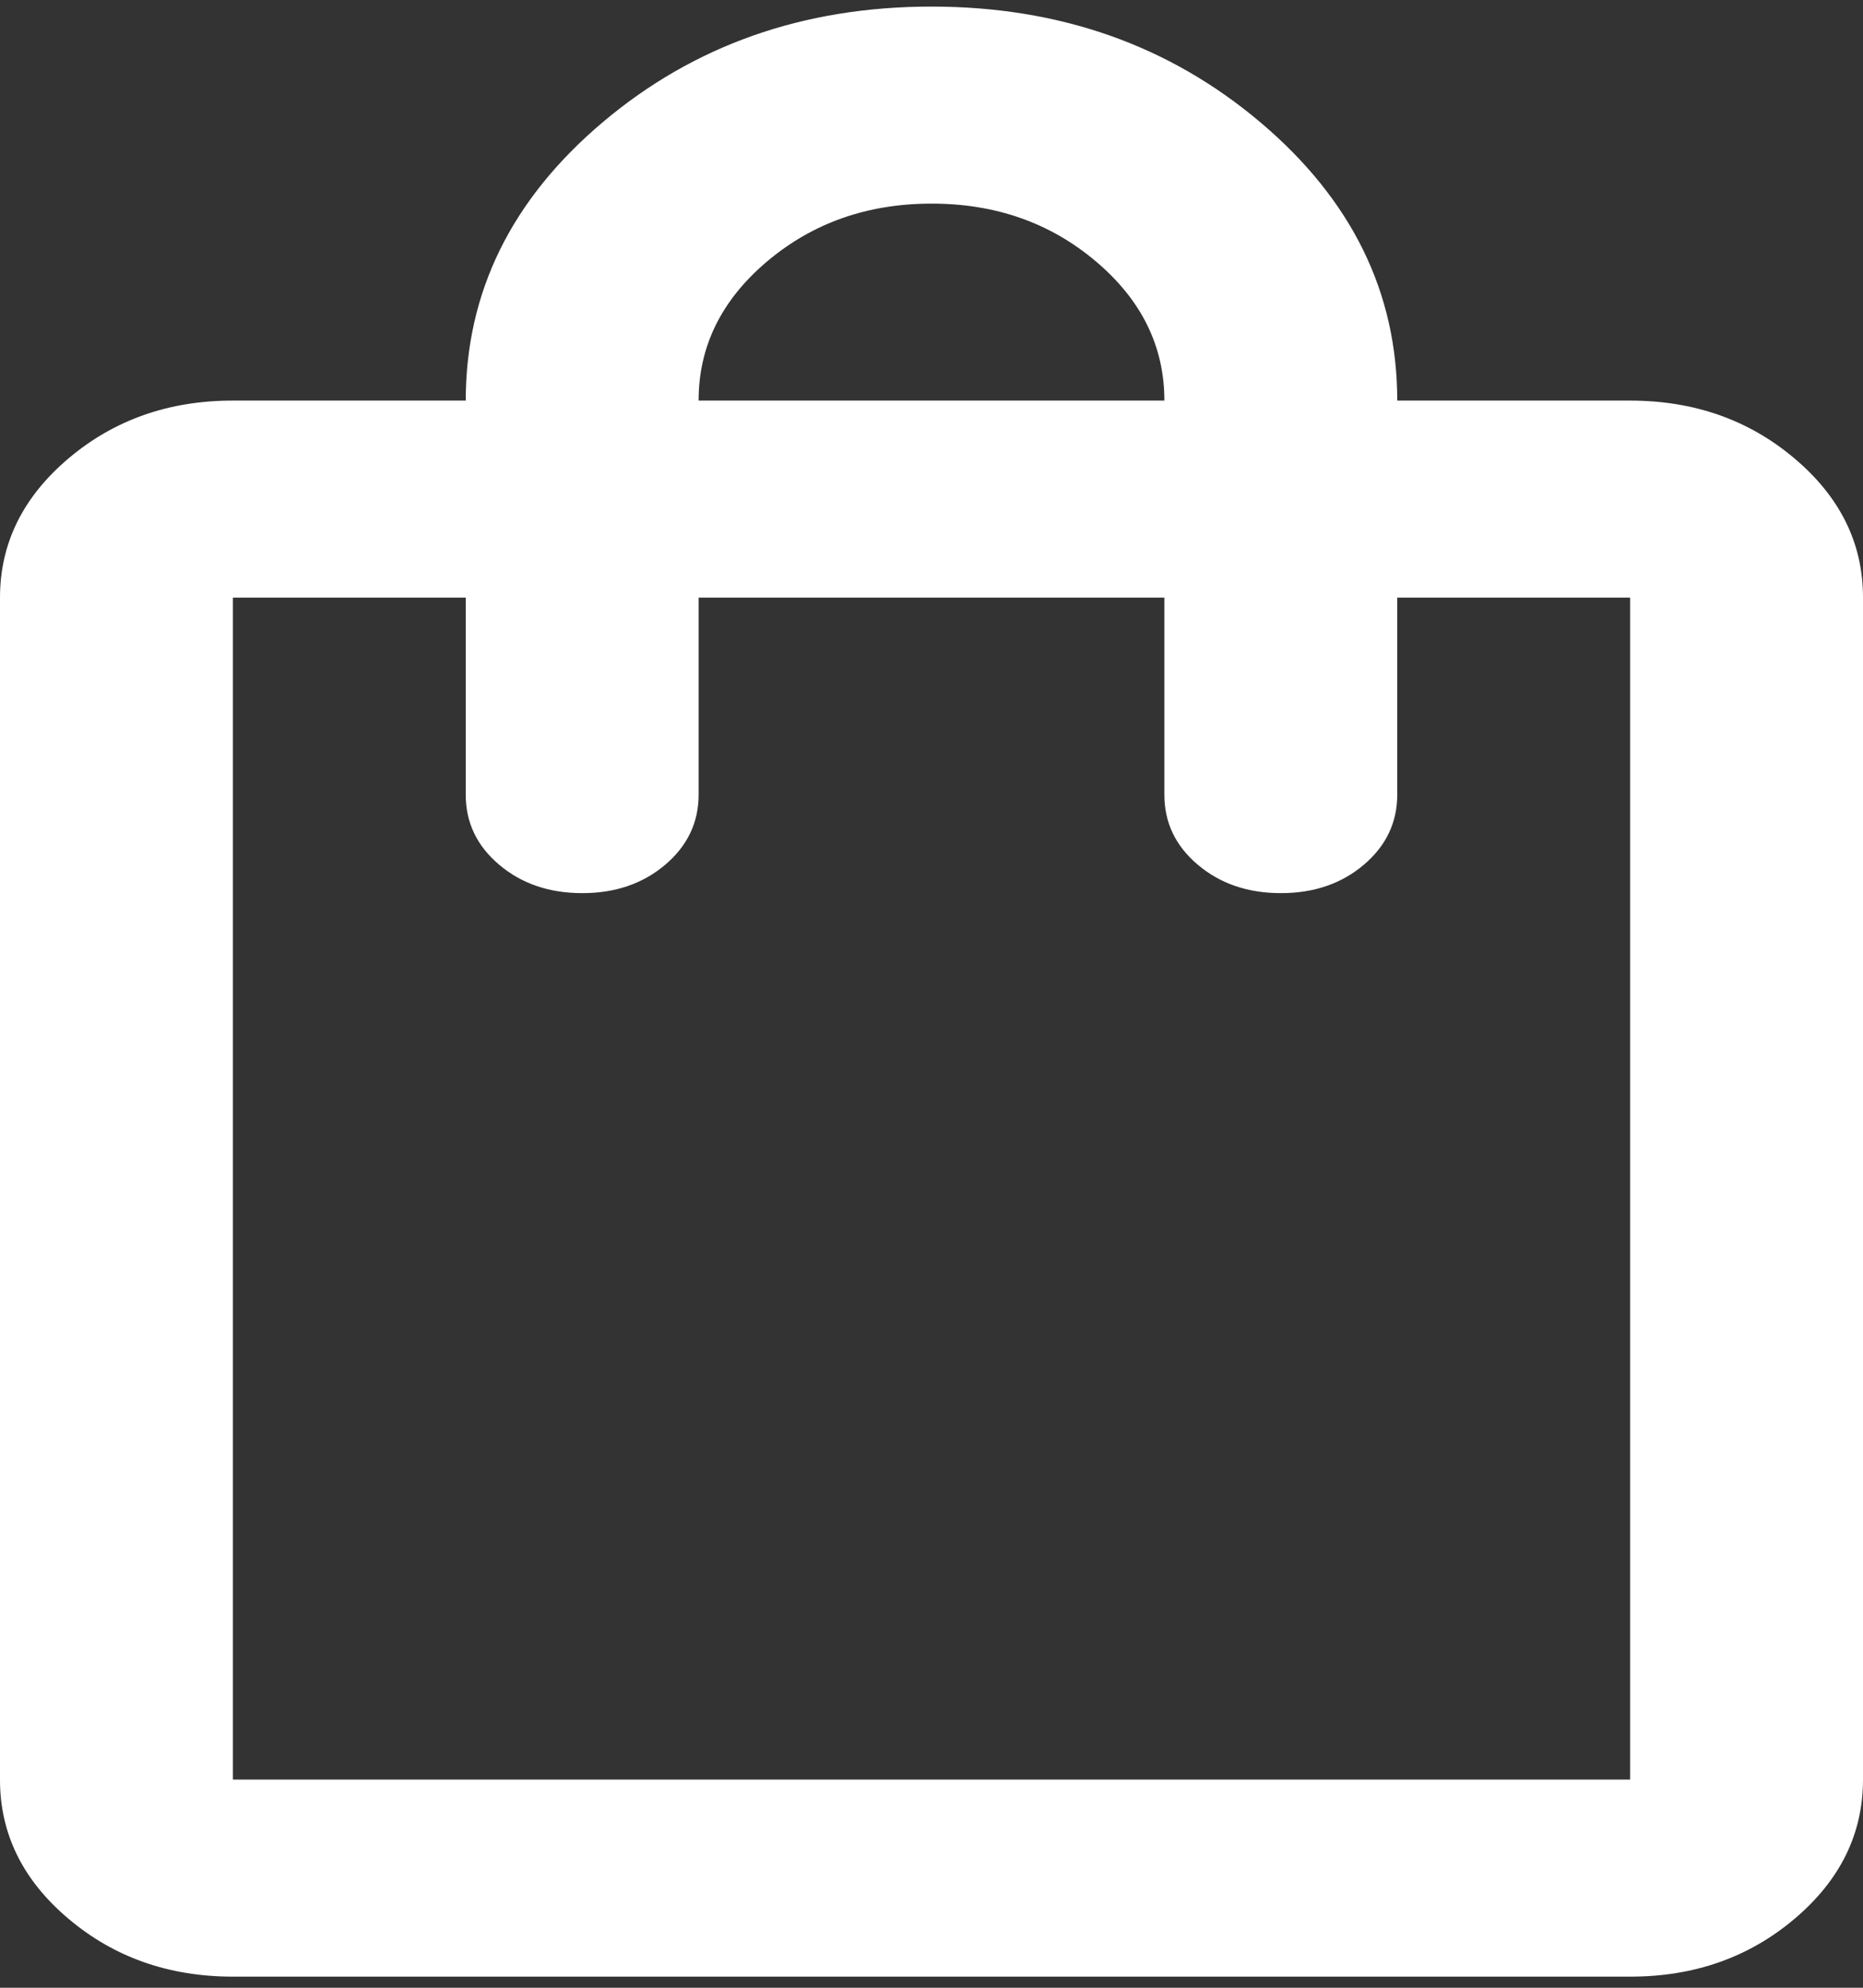 <svg width="30" height="32" viewBox="0 0 30 32" fill="none" xmlns="http://www.w3.org/2000/svg">
<rect x="0" y="0" width="30" height="32" fill="#333333" stroke="none"/>
<path d="M3.75 31.821C2.719 31.821 1.836 31.51 1.101 30.888C0.366 30.267 -0.001 29.52 3.18336e-06 28.649V9.621C3.18336e-06 8.749 0.368 8.002 1.103 7.38C1.837 6.759 2.72 6.448 3.75 6.449H7.5C7.5 4.705 8.234 3.212 9.703 1.97C11.172 0.728 12.938 0.106 15 0.106C17.062 0.106 18.828 0.728 20.297 1.97C21.766 3.212 22.5 4.705 22.5 6.449H26.25C27.281 6.449 28.164 6.76 28.899 7.382C29.634 8.003 30.001 8.75 30 9.621V28.649C30 29.521 29.633 30.268 28.898 30.89C28.163 31.512 27.28 31.822 26.25 31.821H3.75ZM3.75 28.649H26.25V9.621H22.5V12.792C22.5 13.241 22.32 13.618 21.96 13.923C21.6 14.227 21.155 14.379 20.625 14.378C20.094 14.378 19.648 14.226 19.288 13.921C18.928 13.617 18.749 13.24 18.75 12.792V9.621H11.25V12.792C11.25 13.241 11.07 13.618 10.71 13.923C10.35 14.227 9.905 14.379 9.375 14.378C8.844 14.378 8.398 14.226 8.038 13.921C7.678 13.617 7.499 13.24 7.5 12.792V9.621H3.75V28.649ZM11.25 6.449H18.75C18.75 5.577 18.383 4.83 17.648 4.209C16.913 3.587 16.03 3.277 15 3.278C13.969 3.278 13.086 3.589 12.351 4.21C11.616 4.832 11.249 5.578 11.25 6.449Z" fill="white"/>
</svg>
